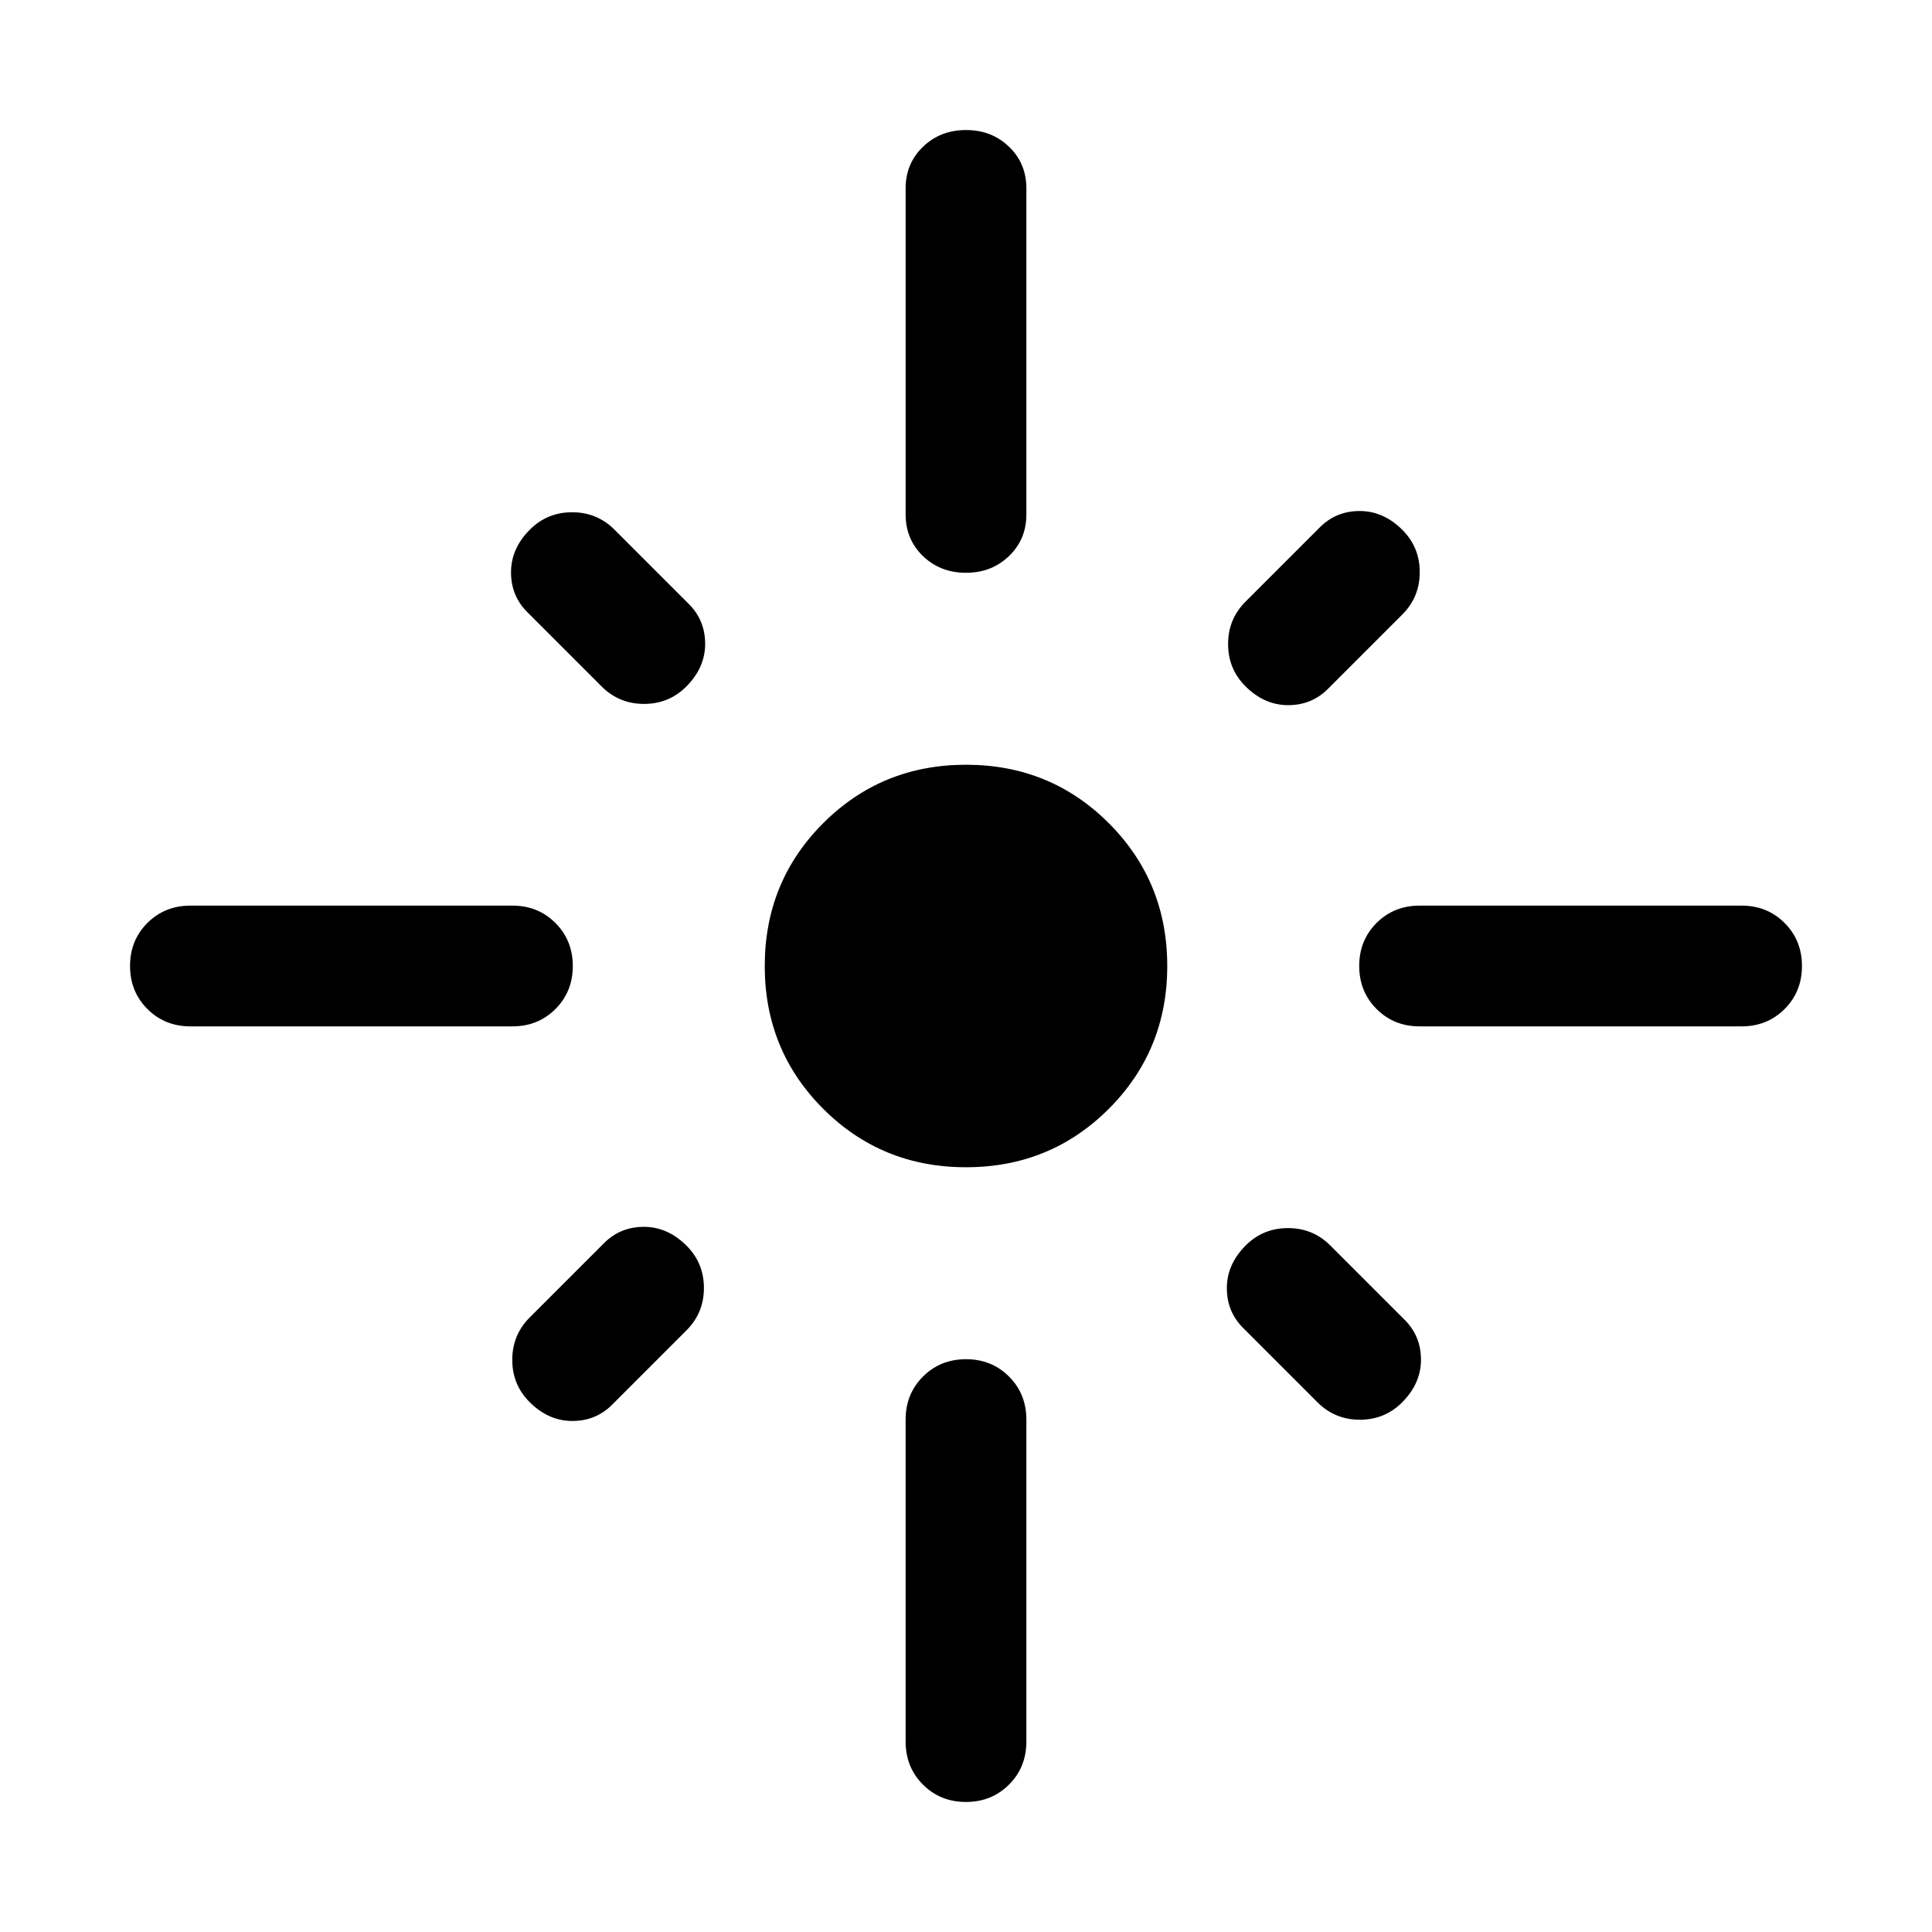 <svg xmlns="http://www.w3.org/2000/svg" height="24" viewBox="0 -960 960 960" width="24"><path d="M94.617-450.001q-12.75 0-21.375-8.628-8.625-8.629-8.625-21.384 0-12.756 8.625-21.371 8.625-8.615 21.374-8.615h160q12.75 0 21.375 8.628 8.625 8.629 8.625 21.384 0 12.756-8.625 21.371-8.625 8.615-21.375 8.615h-160Zm204.307-168.922-36.693-36.693q-8.307-8.146-8.307-19.996 0-11.849 9.391-21.24 8.609-8.609 20.993-8.609 12.384 0 21.076 8.692l36.693 36.693q8.308 8.147 8.308 19.996 0 11.85-9.391 21.241-8.609 8.608-20.993 8.608-12.385 0-21.077-8.692Zm181.063-56.461q-12.756 0-21.371-8.308-8.615-8.307-8.615-20.692v-162q0-12.384 8.628-20.691 8.629-8.308 21.384-8.308 12.756 0 21.371 8.308 8.615 8.307 8.615 20.691v162q0 12.385-8.628 20.692-8.629 8.308-21.384 8.308Zm138.852 56.378q-8.608-8.609-8.608-20.993 0-12.385 8.692-21.077l36.693-36.693q8.146-8.307 19.996-8.307 11.849 0 21.24 9.391 8.609 8.609 8.609 20.993 0 12.384-8.692 21.076l-36.693 36.693q-8.147 8.308-19.996 8.308-11.85 0-21.241-9.391Zm86.545 169.005q-12.75 0-21.375-8.628-8.625-8.629-8.625-21.384 0-12.756 8.625-21.371 8.625-8.615 21.375-8.615h160q12.749 0 21.374 8.628 8.625 8.629 8.625 21.384 0 12.756-8.625 21.371-8.625 8.615-21.374 8.615h-160Zm-225.384 70q-41.922 0-70.961-29.038-29.038-29.039-29.038-70.961t29.038-70.961q29.039-29.038 70.961-29.038t70.961 29.038q29.038 29.039 29.038 70.961t-29.038 70.961Q521.922-380.001 480-380.001Zm174.616 116.77-36.693-36.693q-8.308-8.147-8.308-19.996 0-11.85 9.391-21.241 8.609-8.608 20.993-8.608 12.385 0 21.077 8.692l36.693 36.693q8.307 8.146 8.307 19.996 0 11.849-9.391 21.24-8.609 8.609-20.993 8.609-12.384 0-21.076-8.692Zm-391.468-.084q-8.609-8.609-8.609-20.993 0-12.384 8.692-21.076l36.693-36.693q8.147-8.308 19.996-8.308 11.85 0 21.241 9.391 8.608 8.609 8.608 20.993 0 12.385-8.692 21.077l-36.693 36.693q-8.146 8.307-19.996 8.307-11.849 0-21.24-9.391ZM479.987-64.617q-12.756 0-21.371-8.625-8.615-8.625-8.615-21.374v-160q0-12.75 8.628-21.375 8.629-8.625 21.384-8.625 12.756 0 21.371 8.625 8.615 8.625 8.615 21.375v160q0 12.75-8.628 21.374-8.629 8.625-21.384 8.625Z"/></svg>
